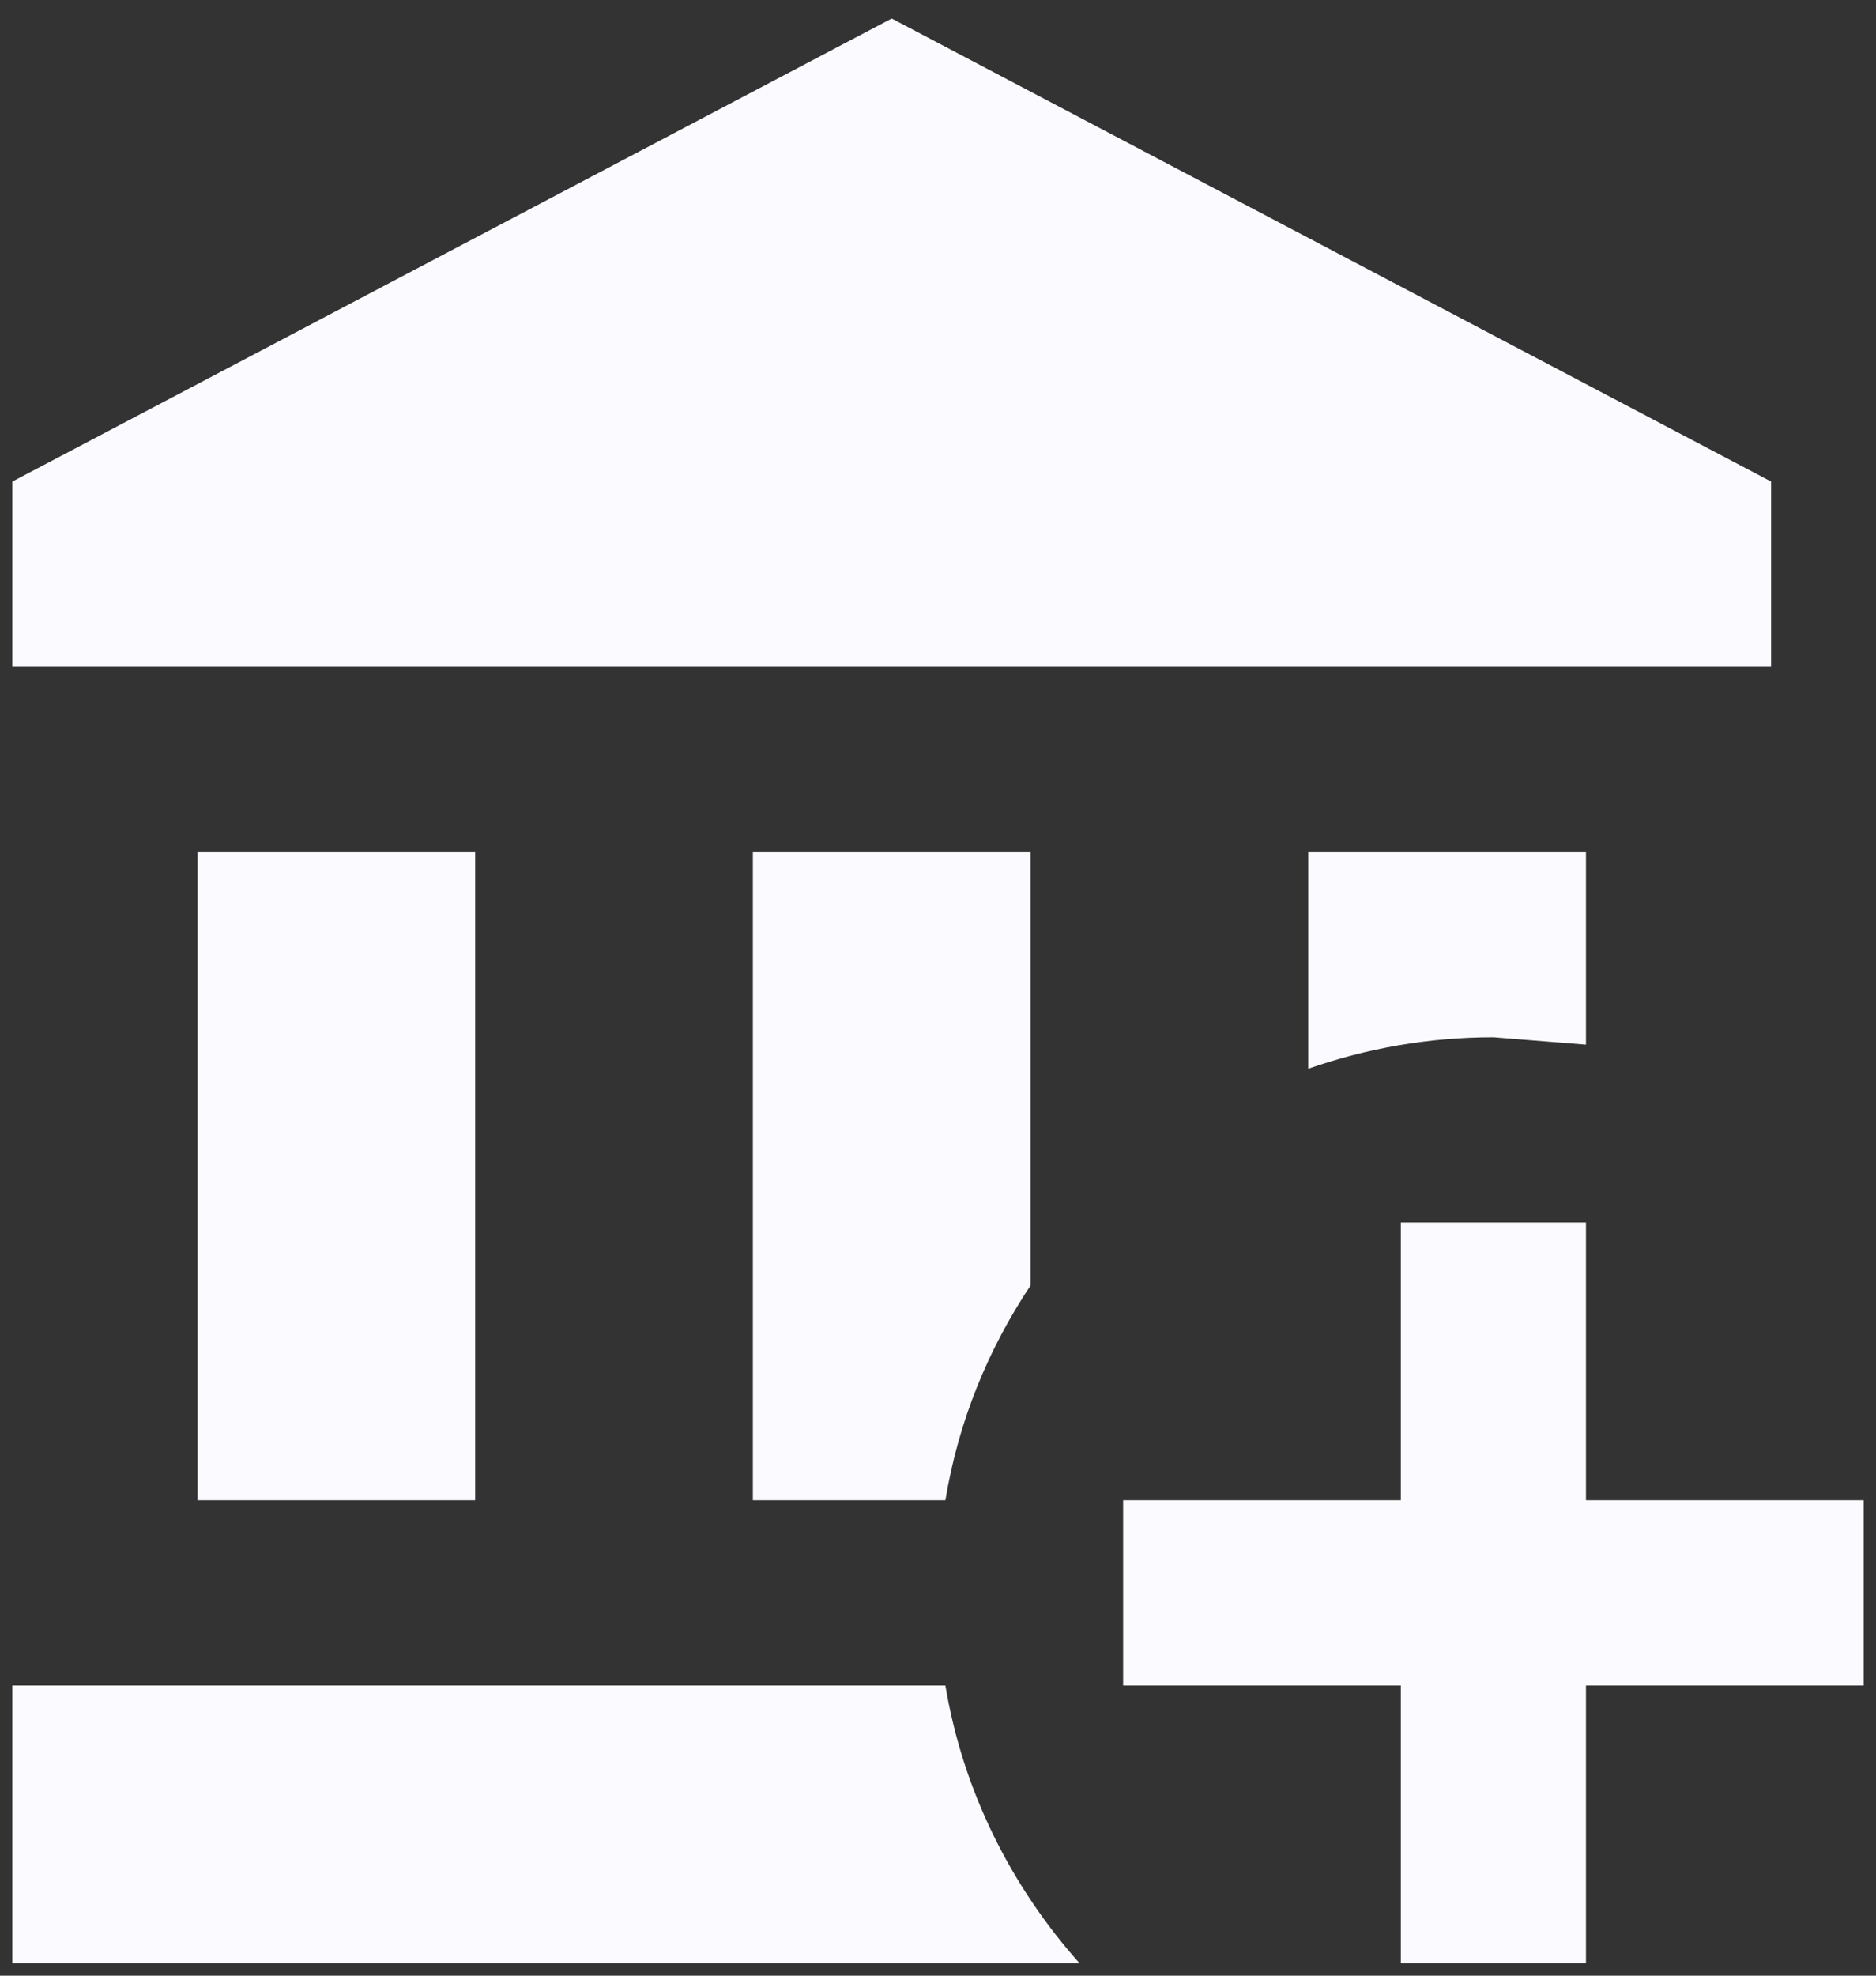 <svg width="76" height="80" viewBox="0 0 76 80" fill="none" xmlns="http://www.w3.org/2000/svg">
<rect x="0" y="0" width="76" height="80" fill="#333333" stroke="none"/>
<path d="M56.75 49.5H64.25V60.75H75.5V68.25H64.25V79.5H56.75V68.25H45.5V60.75H56.75V49.5ZM36.125 0.75L71.75 19.5V27H0.5V19.5L36.125 0.75ZM53 34.5H64.25V42.3L60.5 42C57.875 42 55.362 42.45 53 43.275V34.5ZM0.5 79.5V68.25H38.3C39.013 72.525 40.962 76.388 43.737 79.5H0.5ZM30.5 34.5H41.75V52.05C40.025 54.638 38.825 57.562 38.3 60.75H30.5V34.5ZM8 34.5H19.25V60.75H8V34.5Z" fill="#FBFAFF"/>
</svg>
